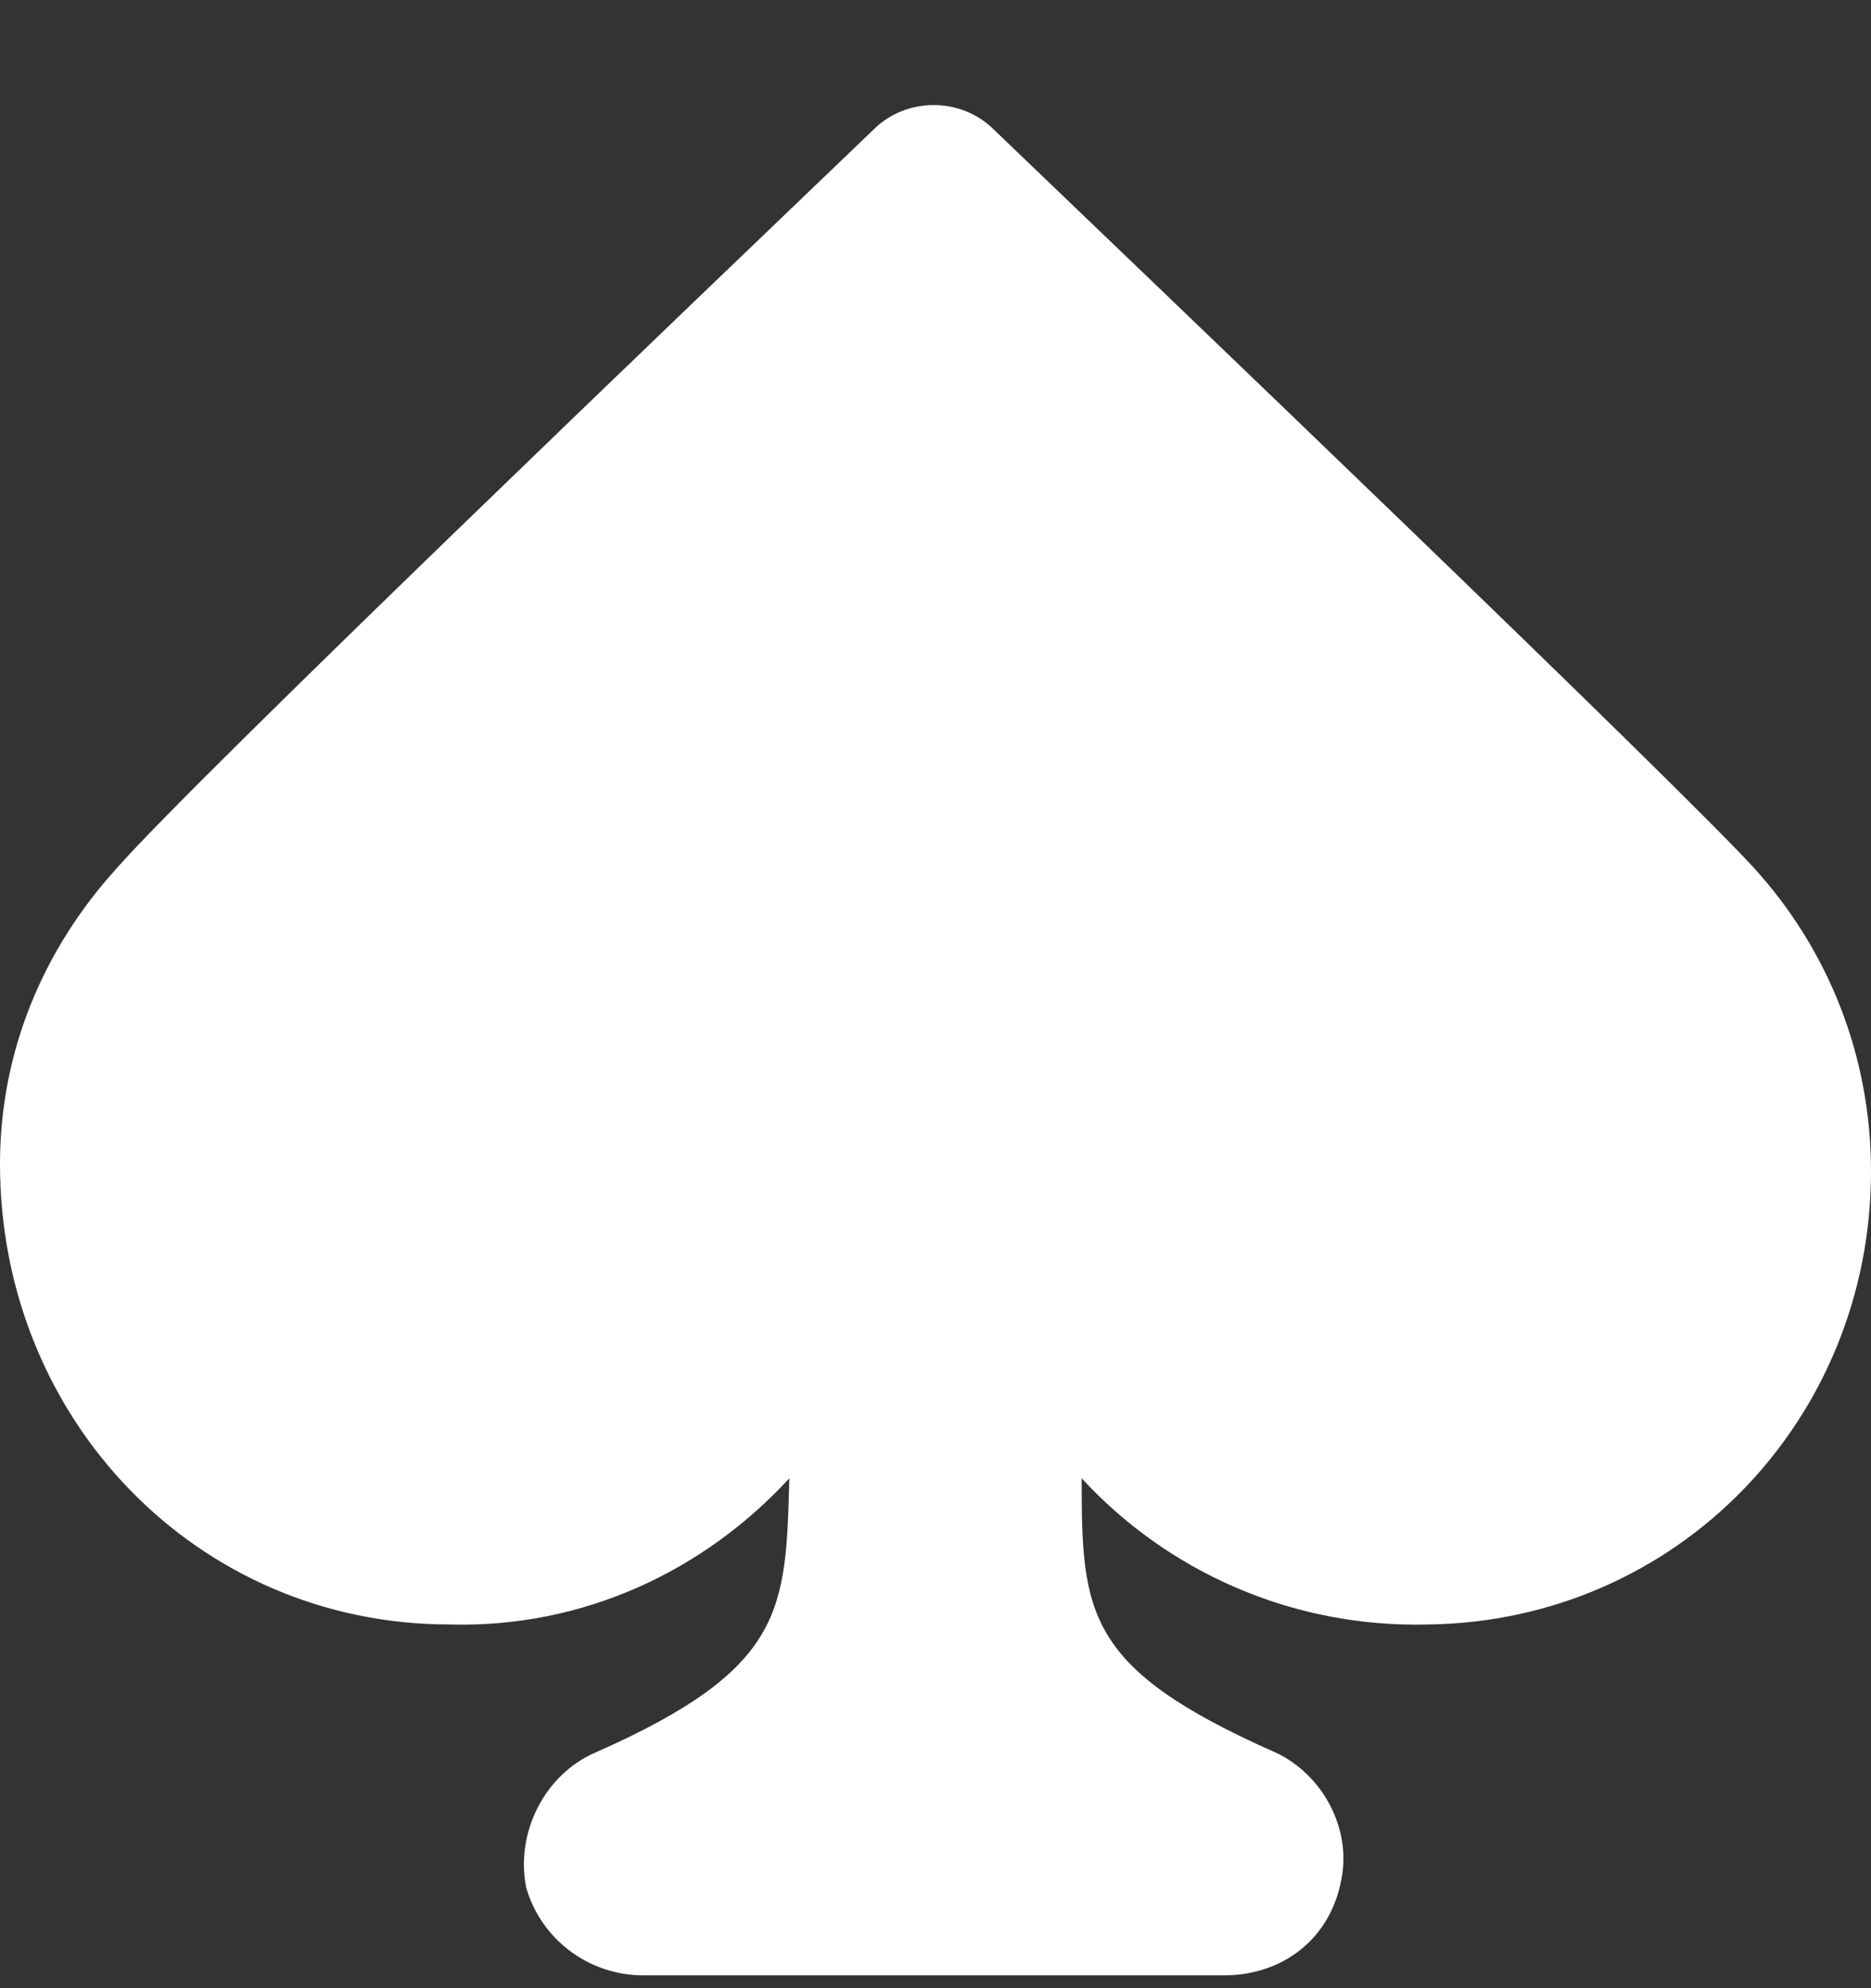 <svg width="16" height="17" viewBox="0 0 16 17" fill="none" xmlns="http://www.w3.org/2000/svg">
<rect x="0" y="0" width="16" height="17" fill="#333333" stroke="none"/>
<path d="M8.5 1.109C8.219 0.828 7.75 0.828 7.469 1.109C5.969 2.547 1.656 6.672 1 7.422C0.375 8.109 0 8.984 0 9.953C0 12.14 1.688 13.89 3.844 13.89C5 13.922 6.031 13.422 6.75 12.64C6.719 13.765 6.719 14.265 5.094 14.984C4.656 15.172 4.406 15.672 4.5 16.14C4.625 16.578 5.031 16.89 5.5 16.89H10.469C10.969 16.89 11.375 16.578 11.469 16.078C11.562 15.64 11.312 15.172 10.906 14.984C9.281 14.265 9.25 13.797 9.25 12.64C9.969 13.422 11.031 13.922 12.219 13.89C14.344 13.859 16 12.14 16 10.015C16 9.015 15.625 8.109 15 7.422C14.312 6.672 10 2.547 8.5 1.109Z" fill="white"/>
</svg>
